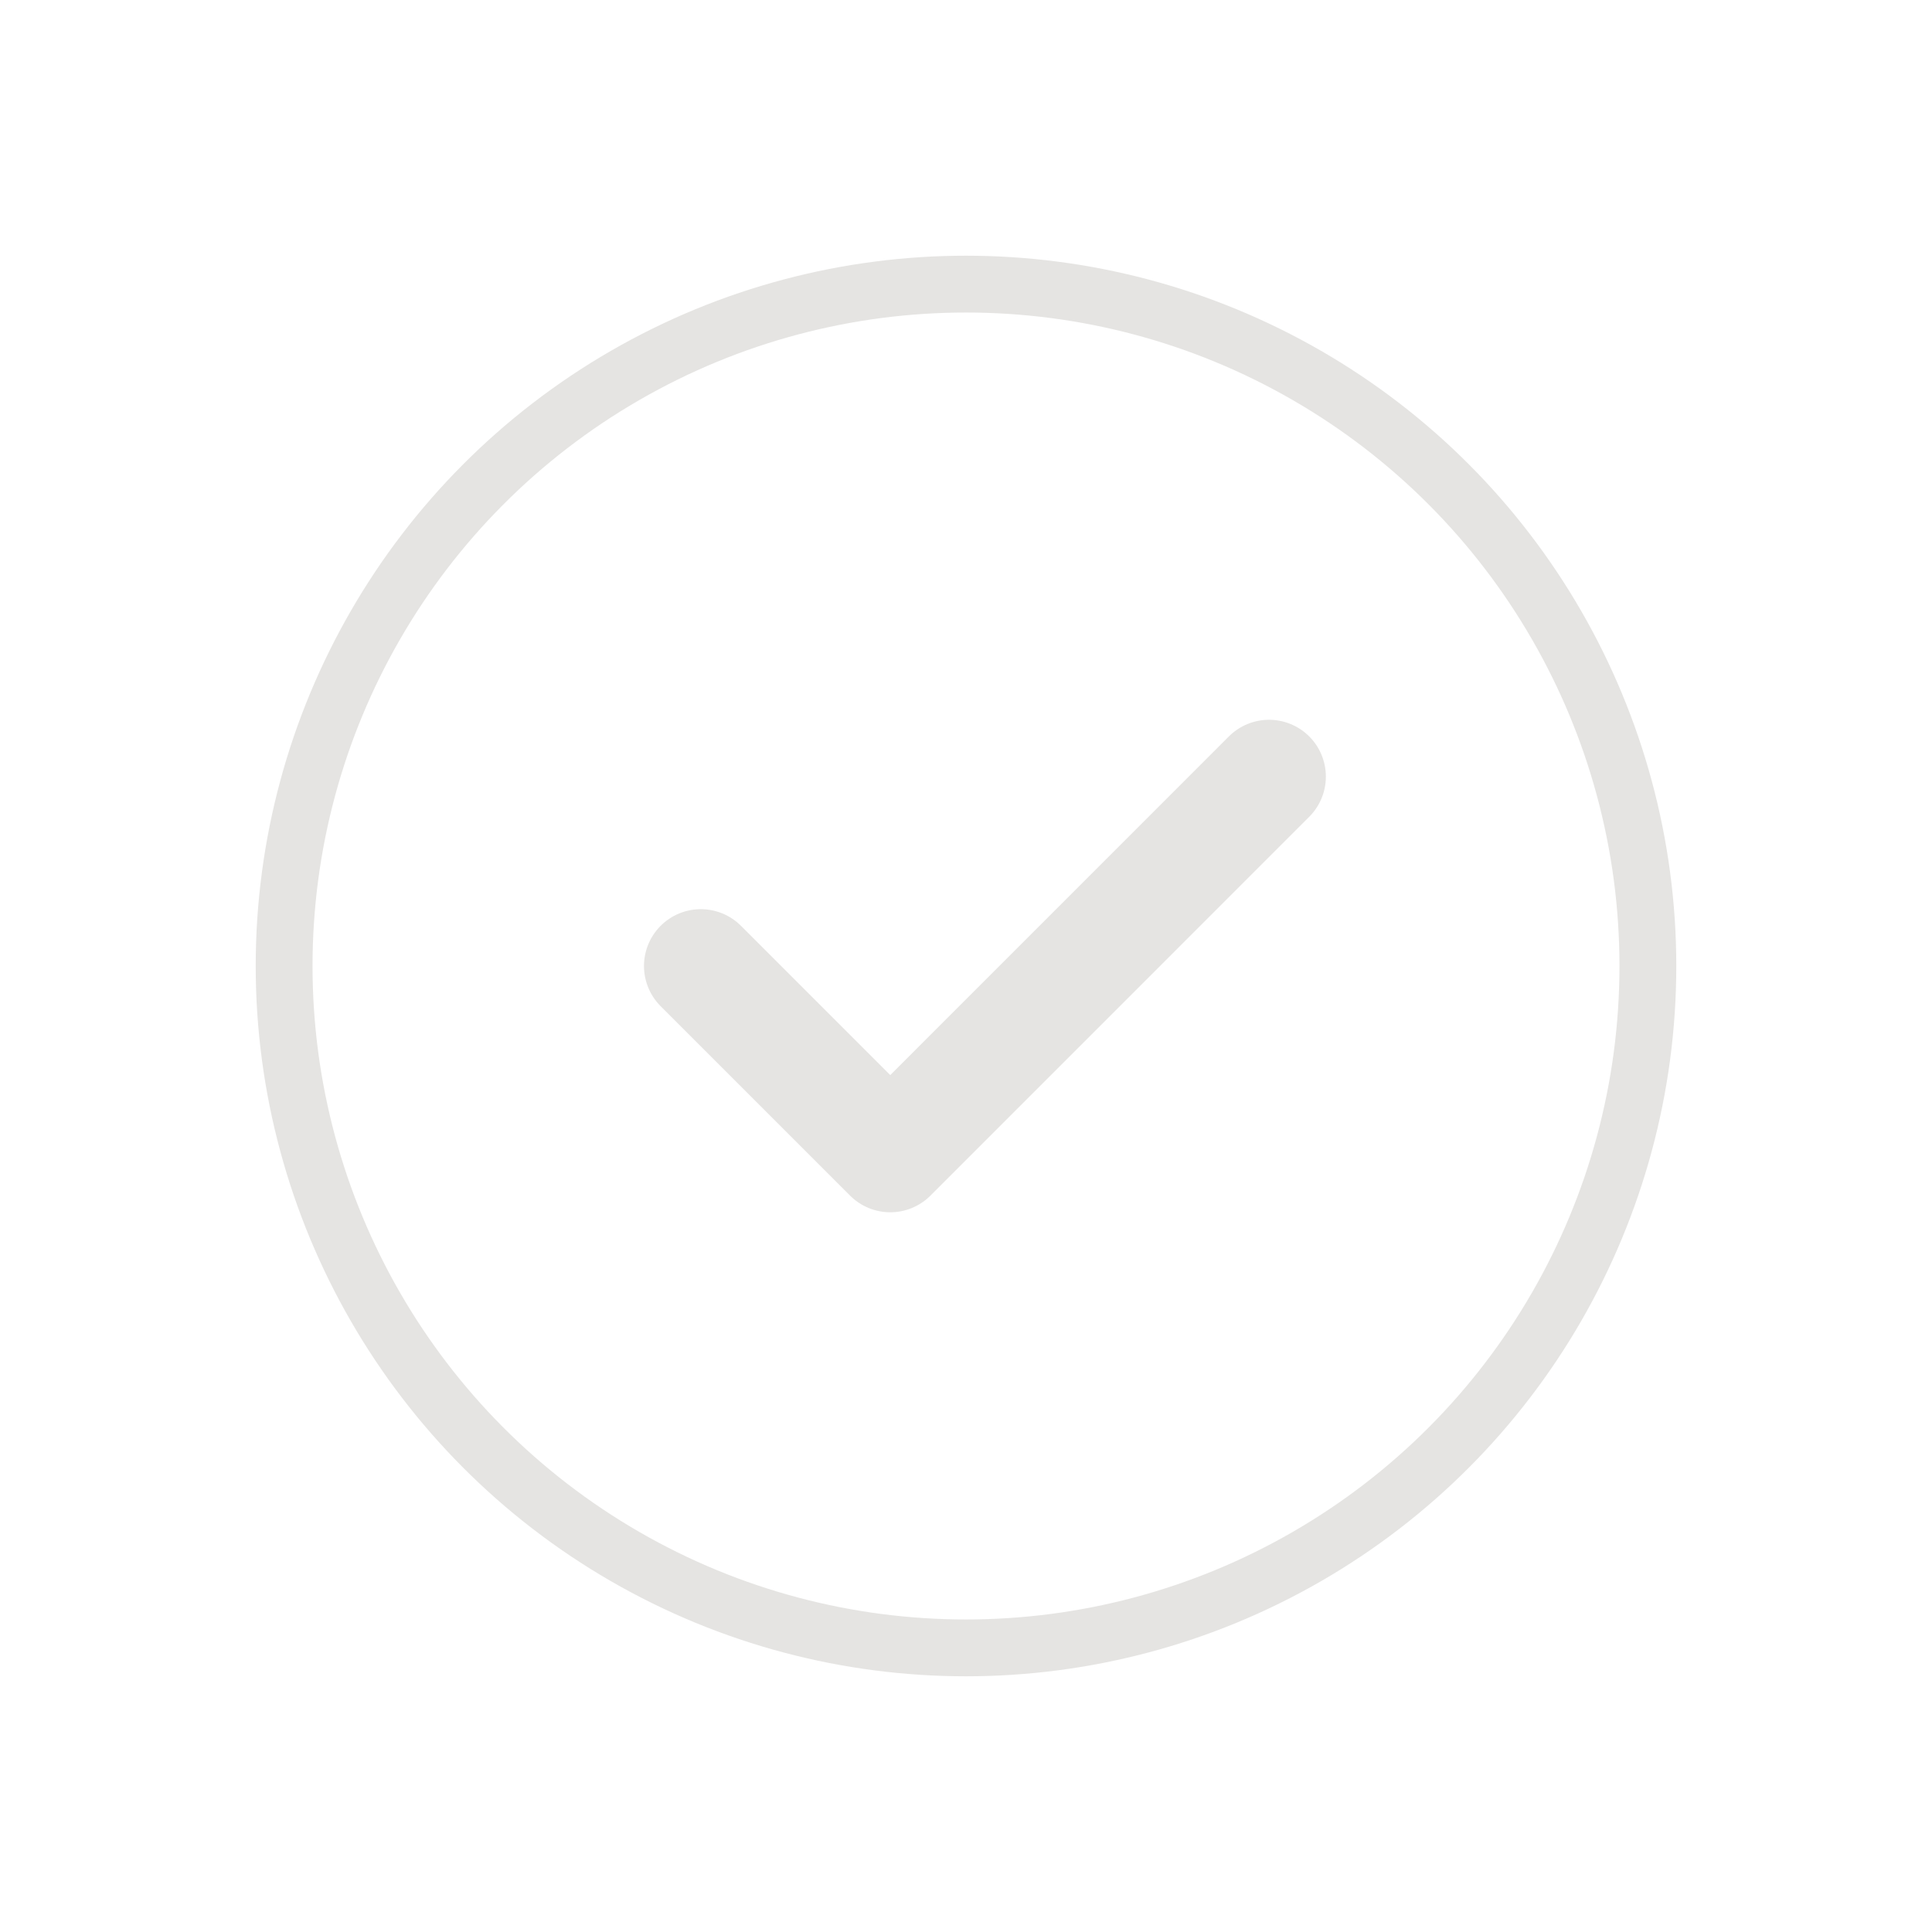 <svg width="34" height="34" viewBox="0 0 34 34" fill="none" xmlns="http://www.w3.org/2000/svg">
<g filter="url(#filter0_d_307_2553)">
<circle cx="17" cy="17" r="12" fill="white"/>
<circle cx="17" cy="17" r="12" stroke="#E5E4E2"/>
</g>
<path d="M22.333 13.667L15.667 20.334L12.333 17" stroke="#E5E4E2" stroke-width="2" stroke-linecap="round" stroke-linejoin="round"/>
<defs>
<filter id="filter0_d_307_2553" x="0.5" y="0.5" width="33" height="33" filterUnits="userSpaceOnUse" color-interpolation-filters="sRGB">
<feFlood flood-opacity="0" result="BackgroundImageFix"/>
<feColorMatrix in="SourceAlpha" type="matrix" values="0 0 0 0 0 0 0 0 0 0 0 0 0 0 0 0 0 0 127 0" result="hardAlpha"/>
<feOffset/>
<feGaussianBlur stdDeviation="2"/>
<feComposite in2="hardAlpha" operator="out"/>
<feColorMatrix type="matrix" values="0 0 0 0 0 0 0 0 0 0 0 0 0 0 0 0 0 0 0.1 0"/>
<feBlend mode="normal" in2="BackgroundImageFix" result="effect1_dropShadow_307_2553"/>
<feBlend mode="normal" in="SourceGraphic" in2="effect1_dropShadow_307_2553" result="shape"/>
</filter>
</defs>
</svg>
